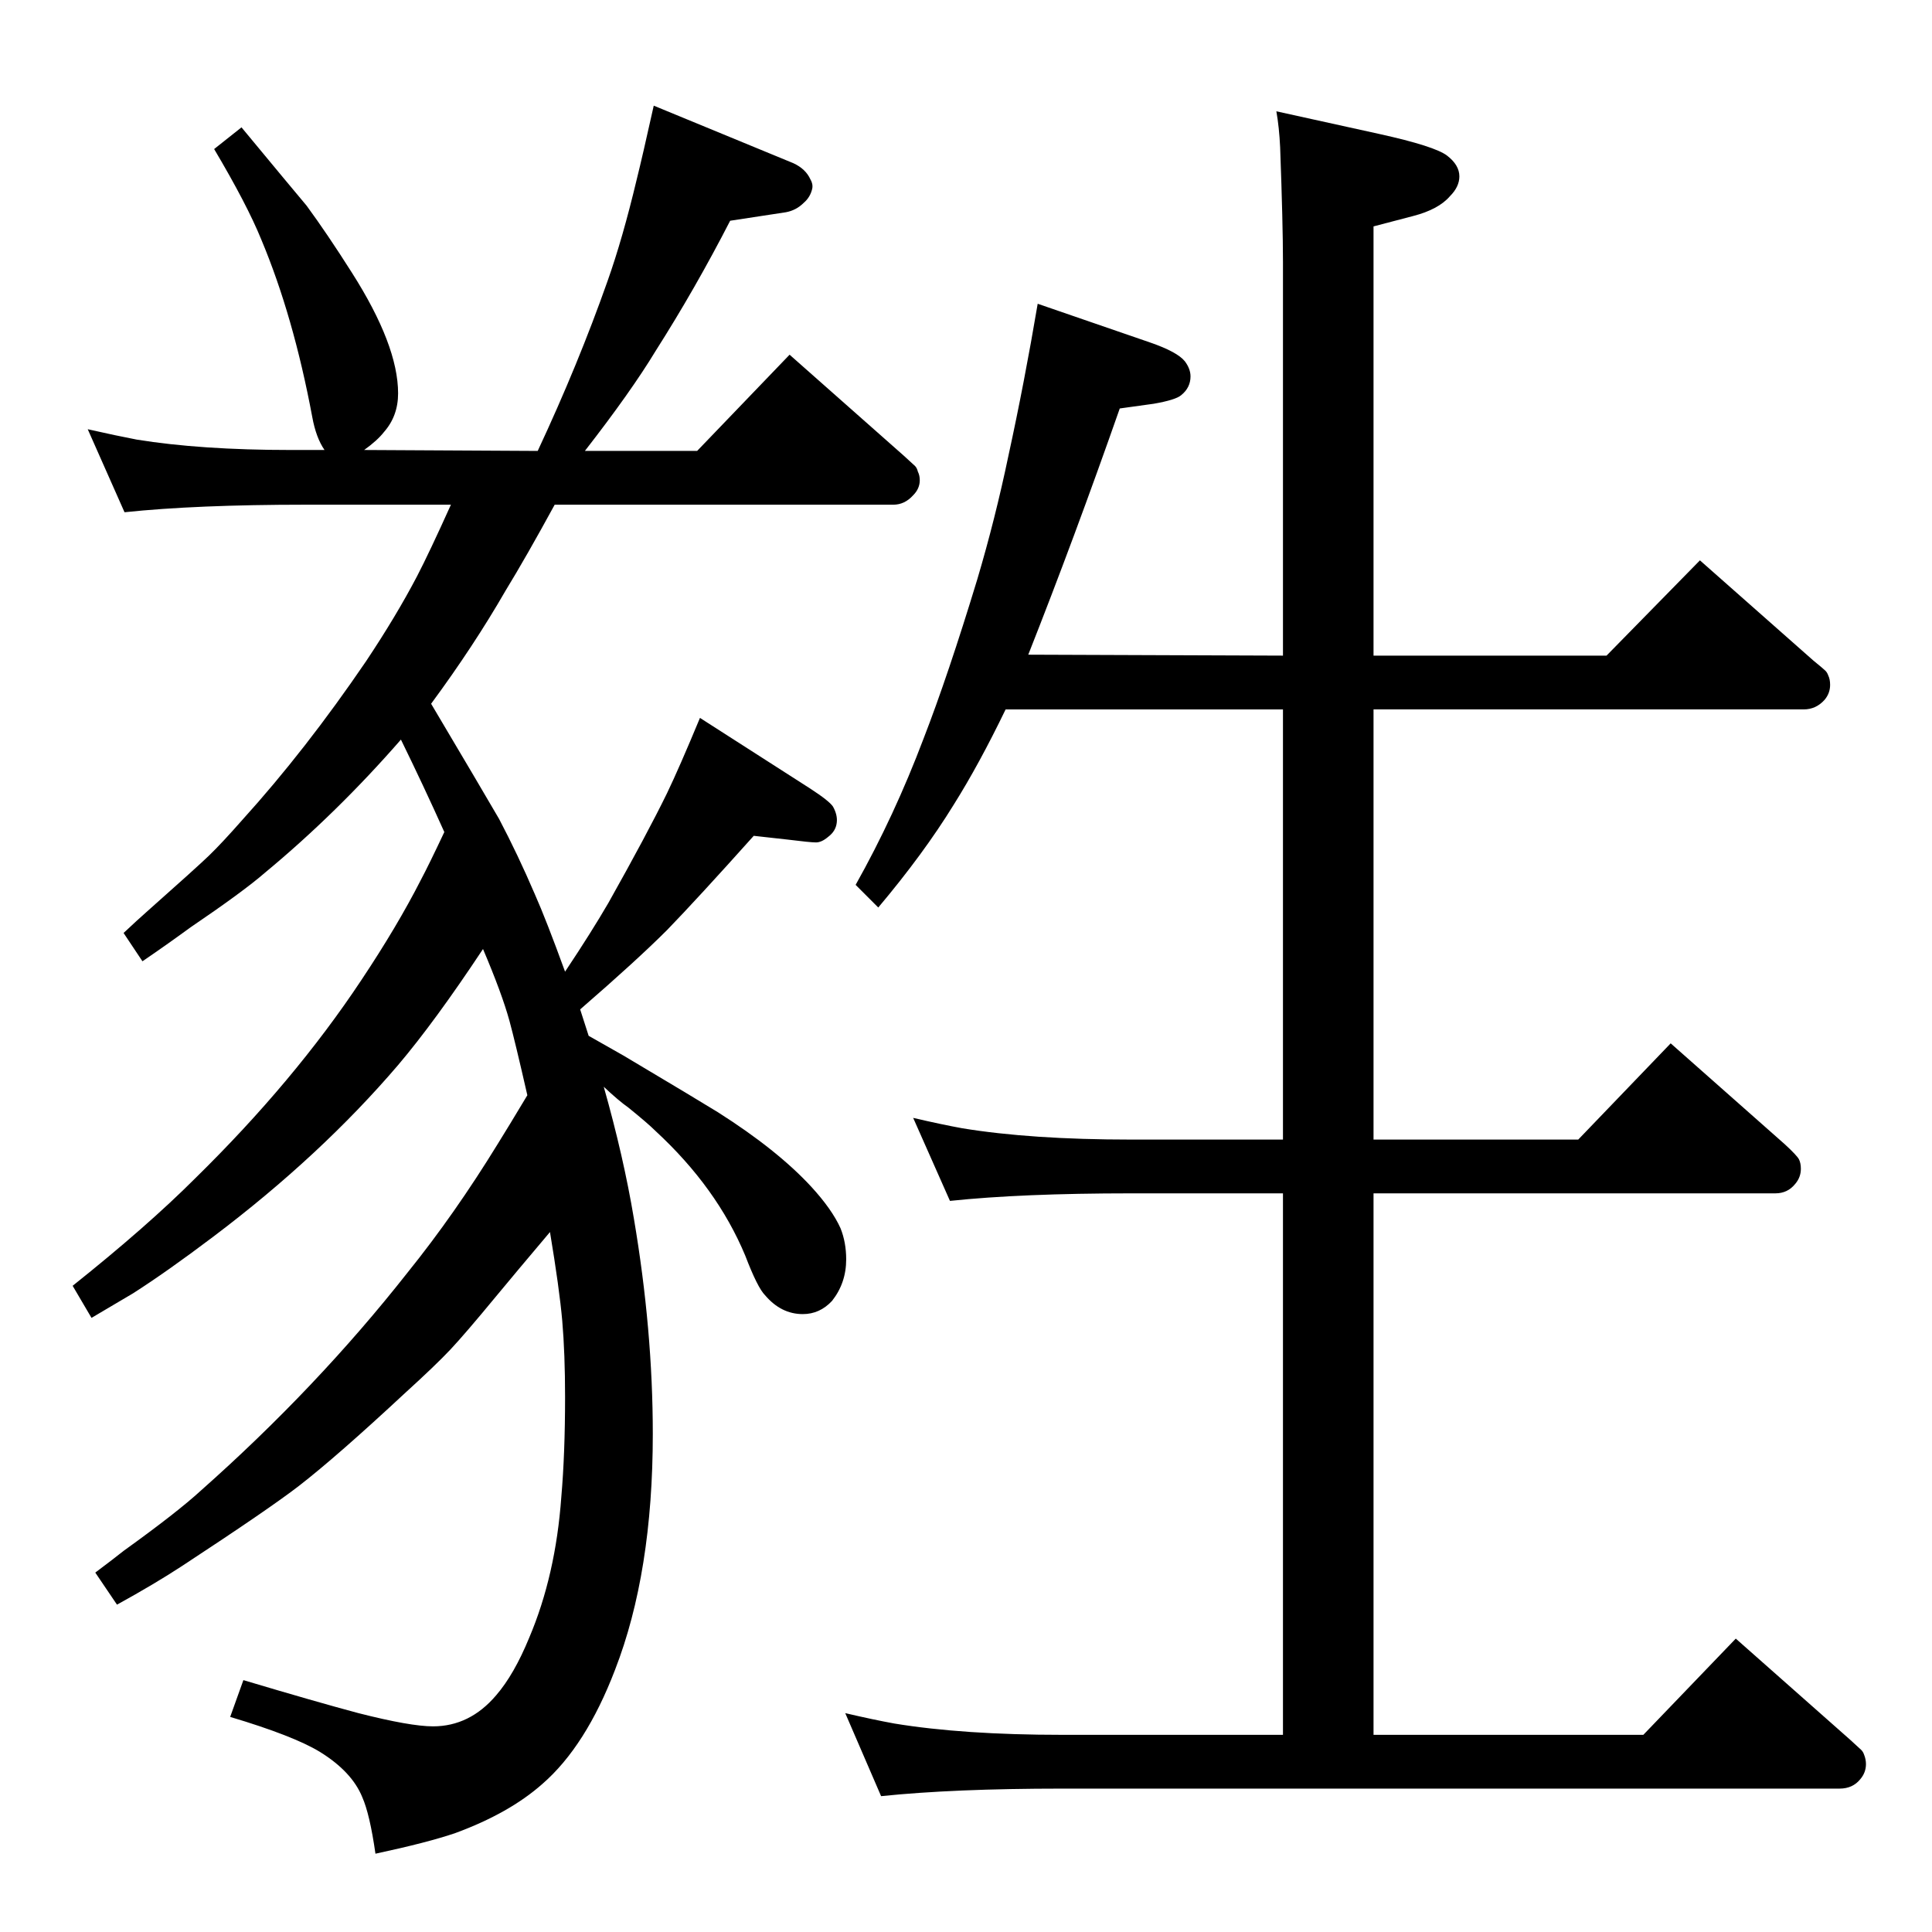 <?xml version="1.0" standalone="no"?>
<!DOCTYPE svg PUBLIC "-//W3C//DTD SVG 1.1//EN" "http://www.w3.org/Graphics/SVG/1.1/DTD/svg11.dtd" >
<svg xmlns="http://www.w3.org/2000/svg" xmlns:xlink="http://www.w3.org/1999/xlink" version="1.1" viewBox="0 -339 2048 2048">
  <g transform="matrix(1 0 0 -1 0 1709)">
   <path fill="currentColor"
d="M512 1042q-51 -77 -90 -123q-82 -96 -196 -182q-49 -37 -85 -60q-15 -9 -44 -26l-20 34q79 63 130 114q105 103 176 210q38 57 63 106q9 17 25 51q-22 49 -46 98q-68 -78 -144 -141q-23 -20 -79 -58q-26 -19 -51 -36l-20 30q16 15 24 22q53 47 66.5 60t35.5 38
q67 74 131 168q32 48 54 90q13 25 36 76h-154q-116 0 -192 -8l-39 88q31 -7 52 -11q68 -11 163 -11h36q-9 13 -13 35q-20 107 -54 188q-15 37 -50 96l29 23q53 -64 69 -83q22 -30 48 -71q49 -77 49 -128q0 -24 -15 -41q-7 -9 -21 -19l184 -1q43 92 74 180q16 45 31 108
q6 24 18 78l148 -61q13 -6 18 -17q3 -5 2 -10q-2 -9 -9 -15q-8 -8 -19 -10l-59 -9q-37 -72 -79 -138q-26 -43 -75 -106h119l98 102l121 -107q10 -9 12 -11t3 -6q2 -4 2 -9q0 -9 -7 -16q-9 -10 -21 -10h-359q-30 -55 -52 -91q-34 -59 -79 -120q54 -91 72 -122q20 -38 38 -80
q12 -27 32 -82q28 42 46 73q41 73 62 116q13 27 35 80l117 -75q20 -13 24 -19q5 -9 4 -17q-1 -9 -9 -15q-7 -6 -13 -6t-30 3l-36 4q-60 -67 -92 -100q-32 -32 -92 -84l9 -28l37 -21q79 -47 100 -60q63 -40 99 -79q22 -24 31 -44q6 -15 6 -33q0 -25 -15 -44q-13 -14 -31 -14
q-23 0 -40 20q-8 8 -21 42q-30 72 -95 132q-8 8 -29 25q-10 7 -26 22q21 -74 32 -140q20 -118 20 -228q0 -147 -40 -250q-31 -81 -77 -121q-35 -31 -92 -52q-29 -10 -85 -22q-6 42 -14 60q-11 27 -45 48q-28 17 -95 37l14 39q77 -23 122 -35q55 -14 79 -14q39 0 67 33
q19 22 35 61q28 66 34 149q4 46 4 106q0 46 -3 81q-3 34 -13 94q-38 -45 -57 -68q-33 -40 -48.5 -56.5t-48.5 -46.5q-72 -67 -112 -98q-31 -24 -124 -85q-29 -19 -69 -41l-23 34q20 15 30 23q57 41 82 64q123 109 219 231q50 62 96 137q10 16 31 51q-13 57 -19 79
q-8 29 -28 76zM1066 1296q-28 -58 -55 -101q-32 -52 -80 -109l-24 24q41 73 72 155q26 67 57 169q19 64 33 131q17 78 31 161l119 -41q29 -10 37 -20q6 -8 6 -16q0 -12 -10 -20q-6 -5 -29 -9l-36 -5q-48 -137 -97 -261l270 -1v417q0 40 -3 122q-1 21 -4 38l109 -24
q59 -13 72 -23t13 -22q0 -11 -10 -21q-12 -14 -39 -21l-42 -11v-455h247l99 101l120 -106q11 -9 13 -11t3 -5q2 -4 2 -10q0 -9 -6 -16q-9 -10 -22 -10h-456v-456h217l98 102l121 -107q13 -12 15 -16t2 -10q0 -9 -6 -16q-8 -10 -21 -10h-426v-574h286l98 102l121 -107
q10 -9 12 -11t3 -5q2 -5 2 -10q0 -9 -6 -16q-8 -10 -22 -10h-824q-115 0 -192 -8l-38 88q30 -7 52 -11q73 -12 178 -12h234v574h-161q-116 0 -192 -8l-39 88q30 -7 52 -11q73 -12 179 -12h161v456h-294z" />
  </g>

</svg>
